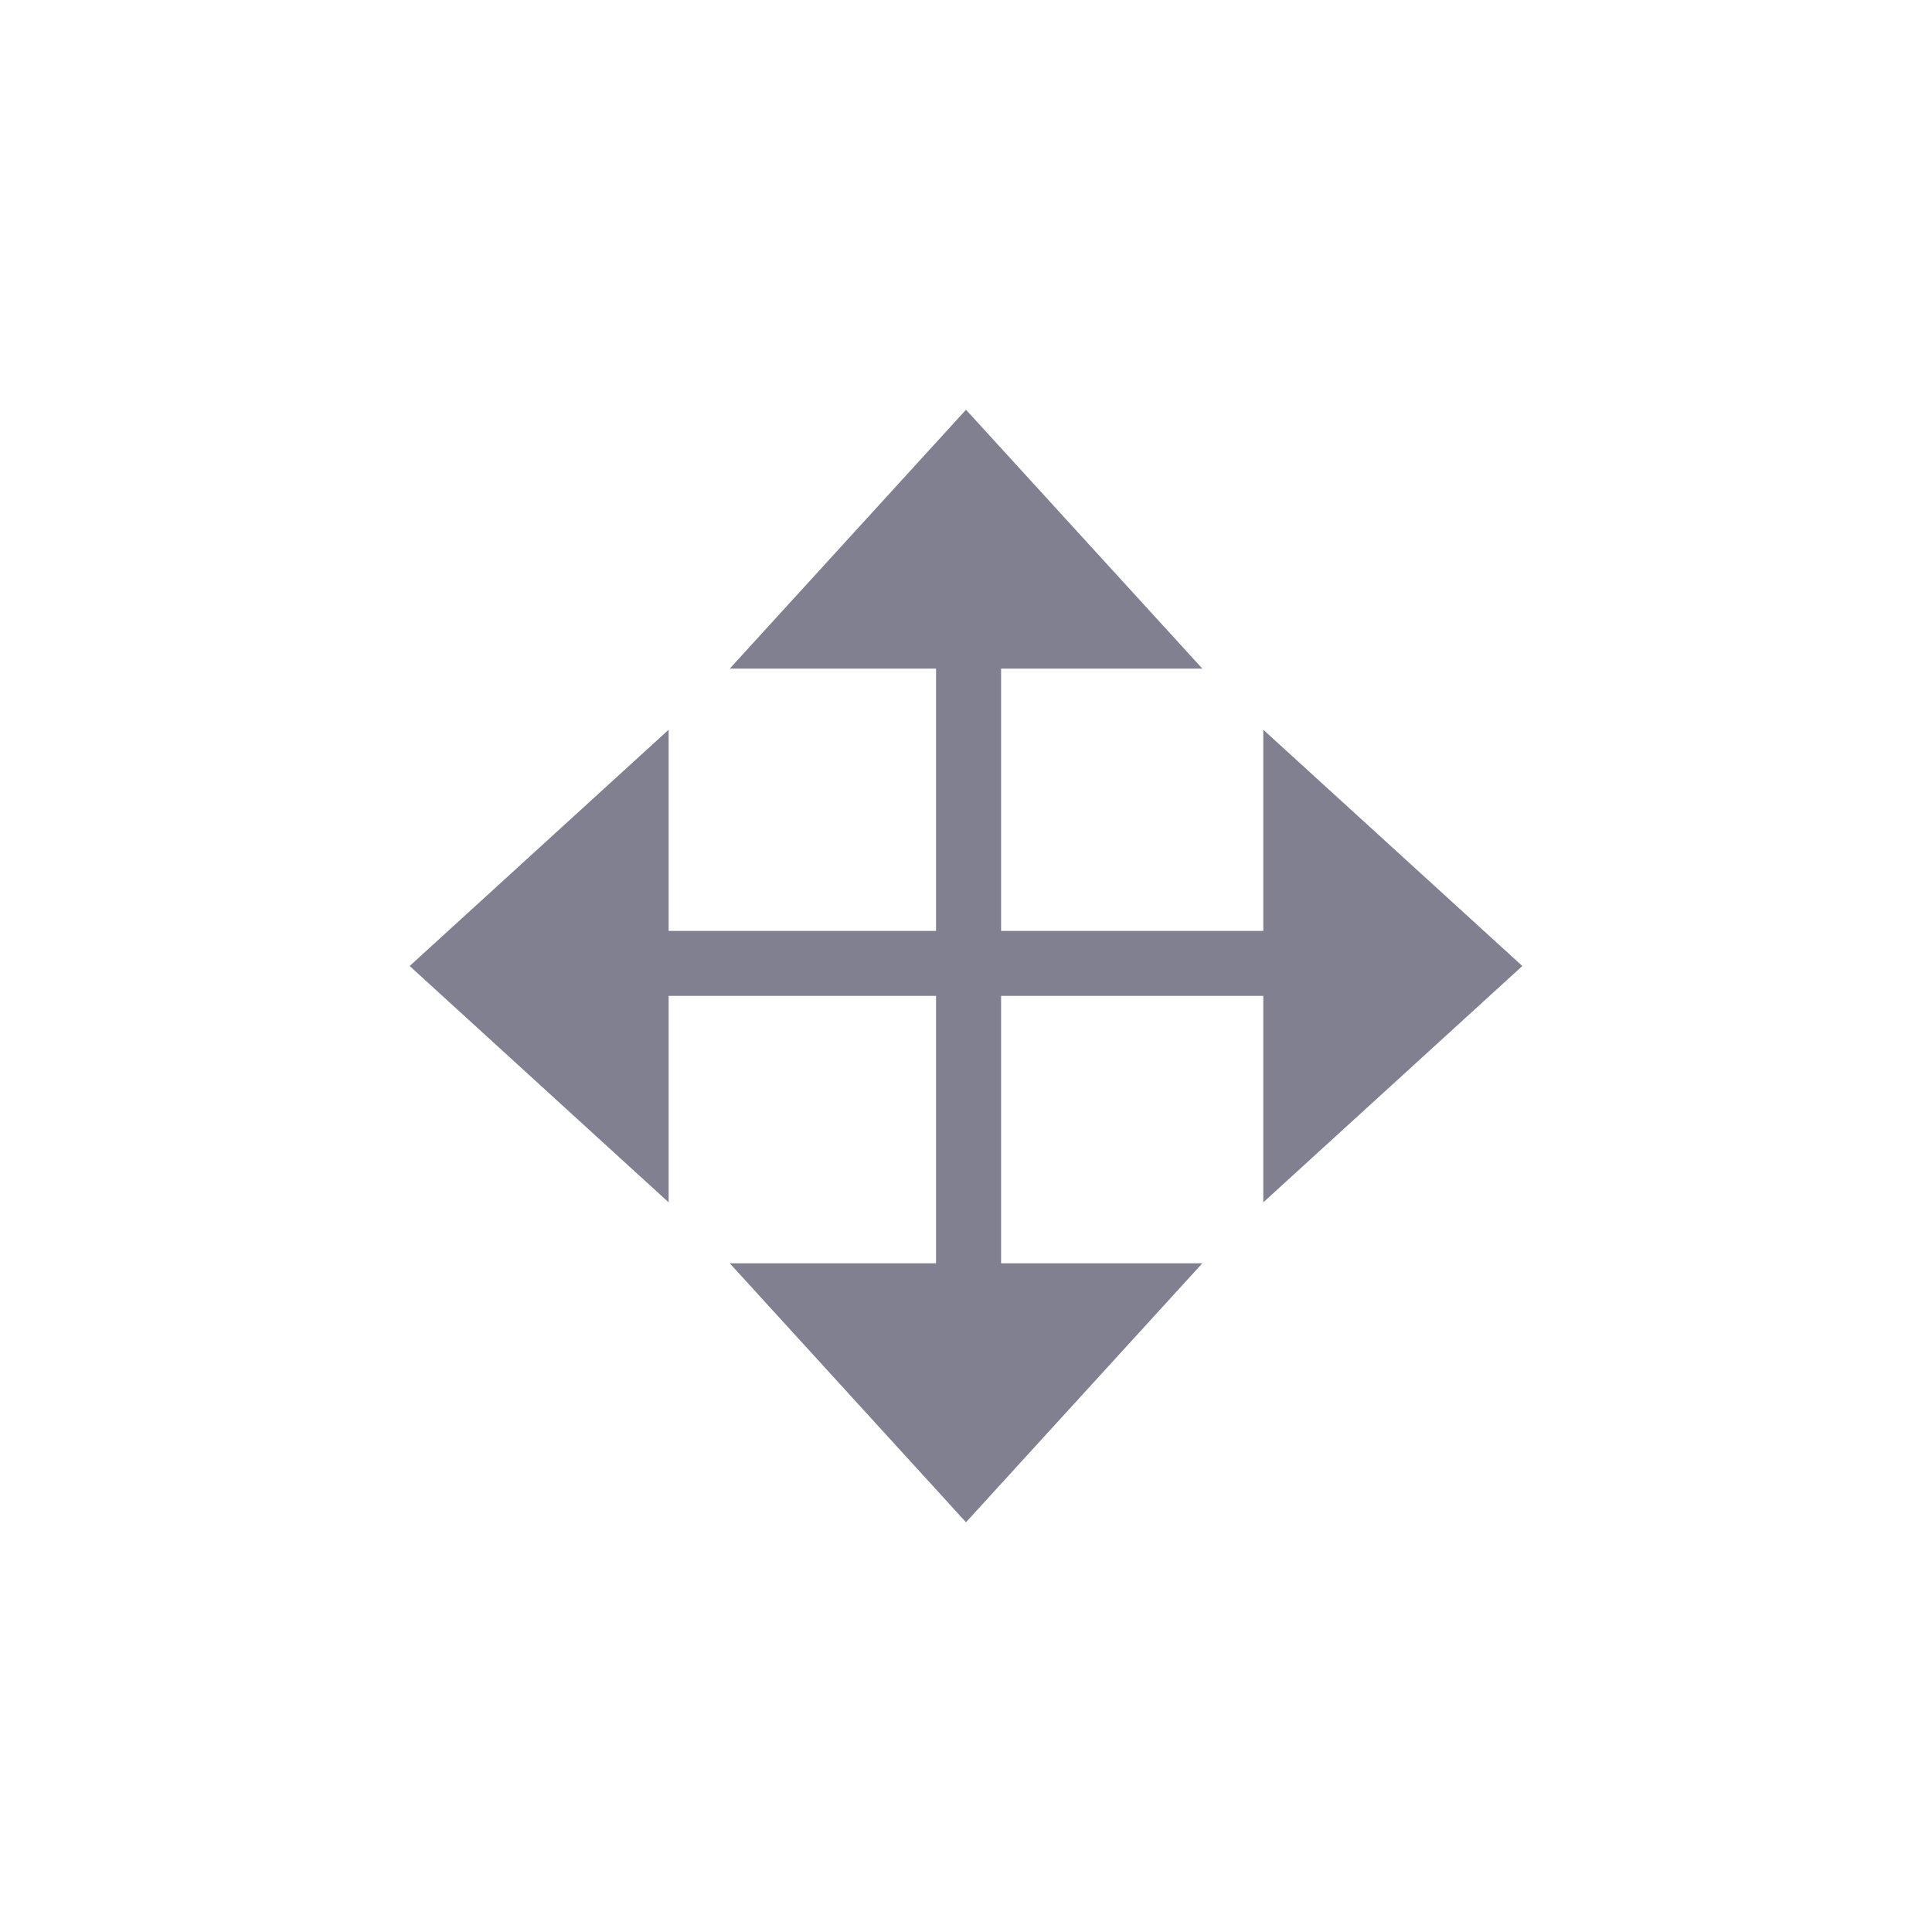 <?xml version="1.0" encoding="utf-8"?>
<!-- Generator: Adobe Illustrator 15.0.2, SVG Export Plug-In . SVG Version: 6.00 Build 0)  -->
<!DOCTYPE svg PUBLIC "-//W3C//DTD SVG 1.1//EN" "http://www.w3.org/Graphics/SVG/1.1/DTD/svg11.dtd">
<svg version="1.1" id="Calque_1" xmlns="http://www.w3.org/2000/svg" xmlns:xlink="http://www.w3.org/1999/xlink" x="0px" y="0px"
	 width="24px" height="24px" viewBox="0 0 24 24" enable-background="new 0 0 24 24" xml:space="preserve">
<polygon fill="#808090" points="18.911,12 15.693,9.065 15.693,11.564 12.436,11.564 12.436,8.306 14.936,8.306 12,5.09 
	9.065,8.306 11.628,8.306 11.628,11.564 8.306,11.564 8.306,9.065 5.089,12 8.306,14.936 8.306,12.371 11.628,12.371 11.628,15.693 
	9.065,15.693 12,18.91 14.936,15.693 12.436,15.693 12.436,12.371 15.693,12.371 15.693,14.936 "/>
</svg>
